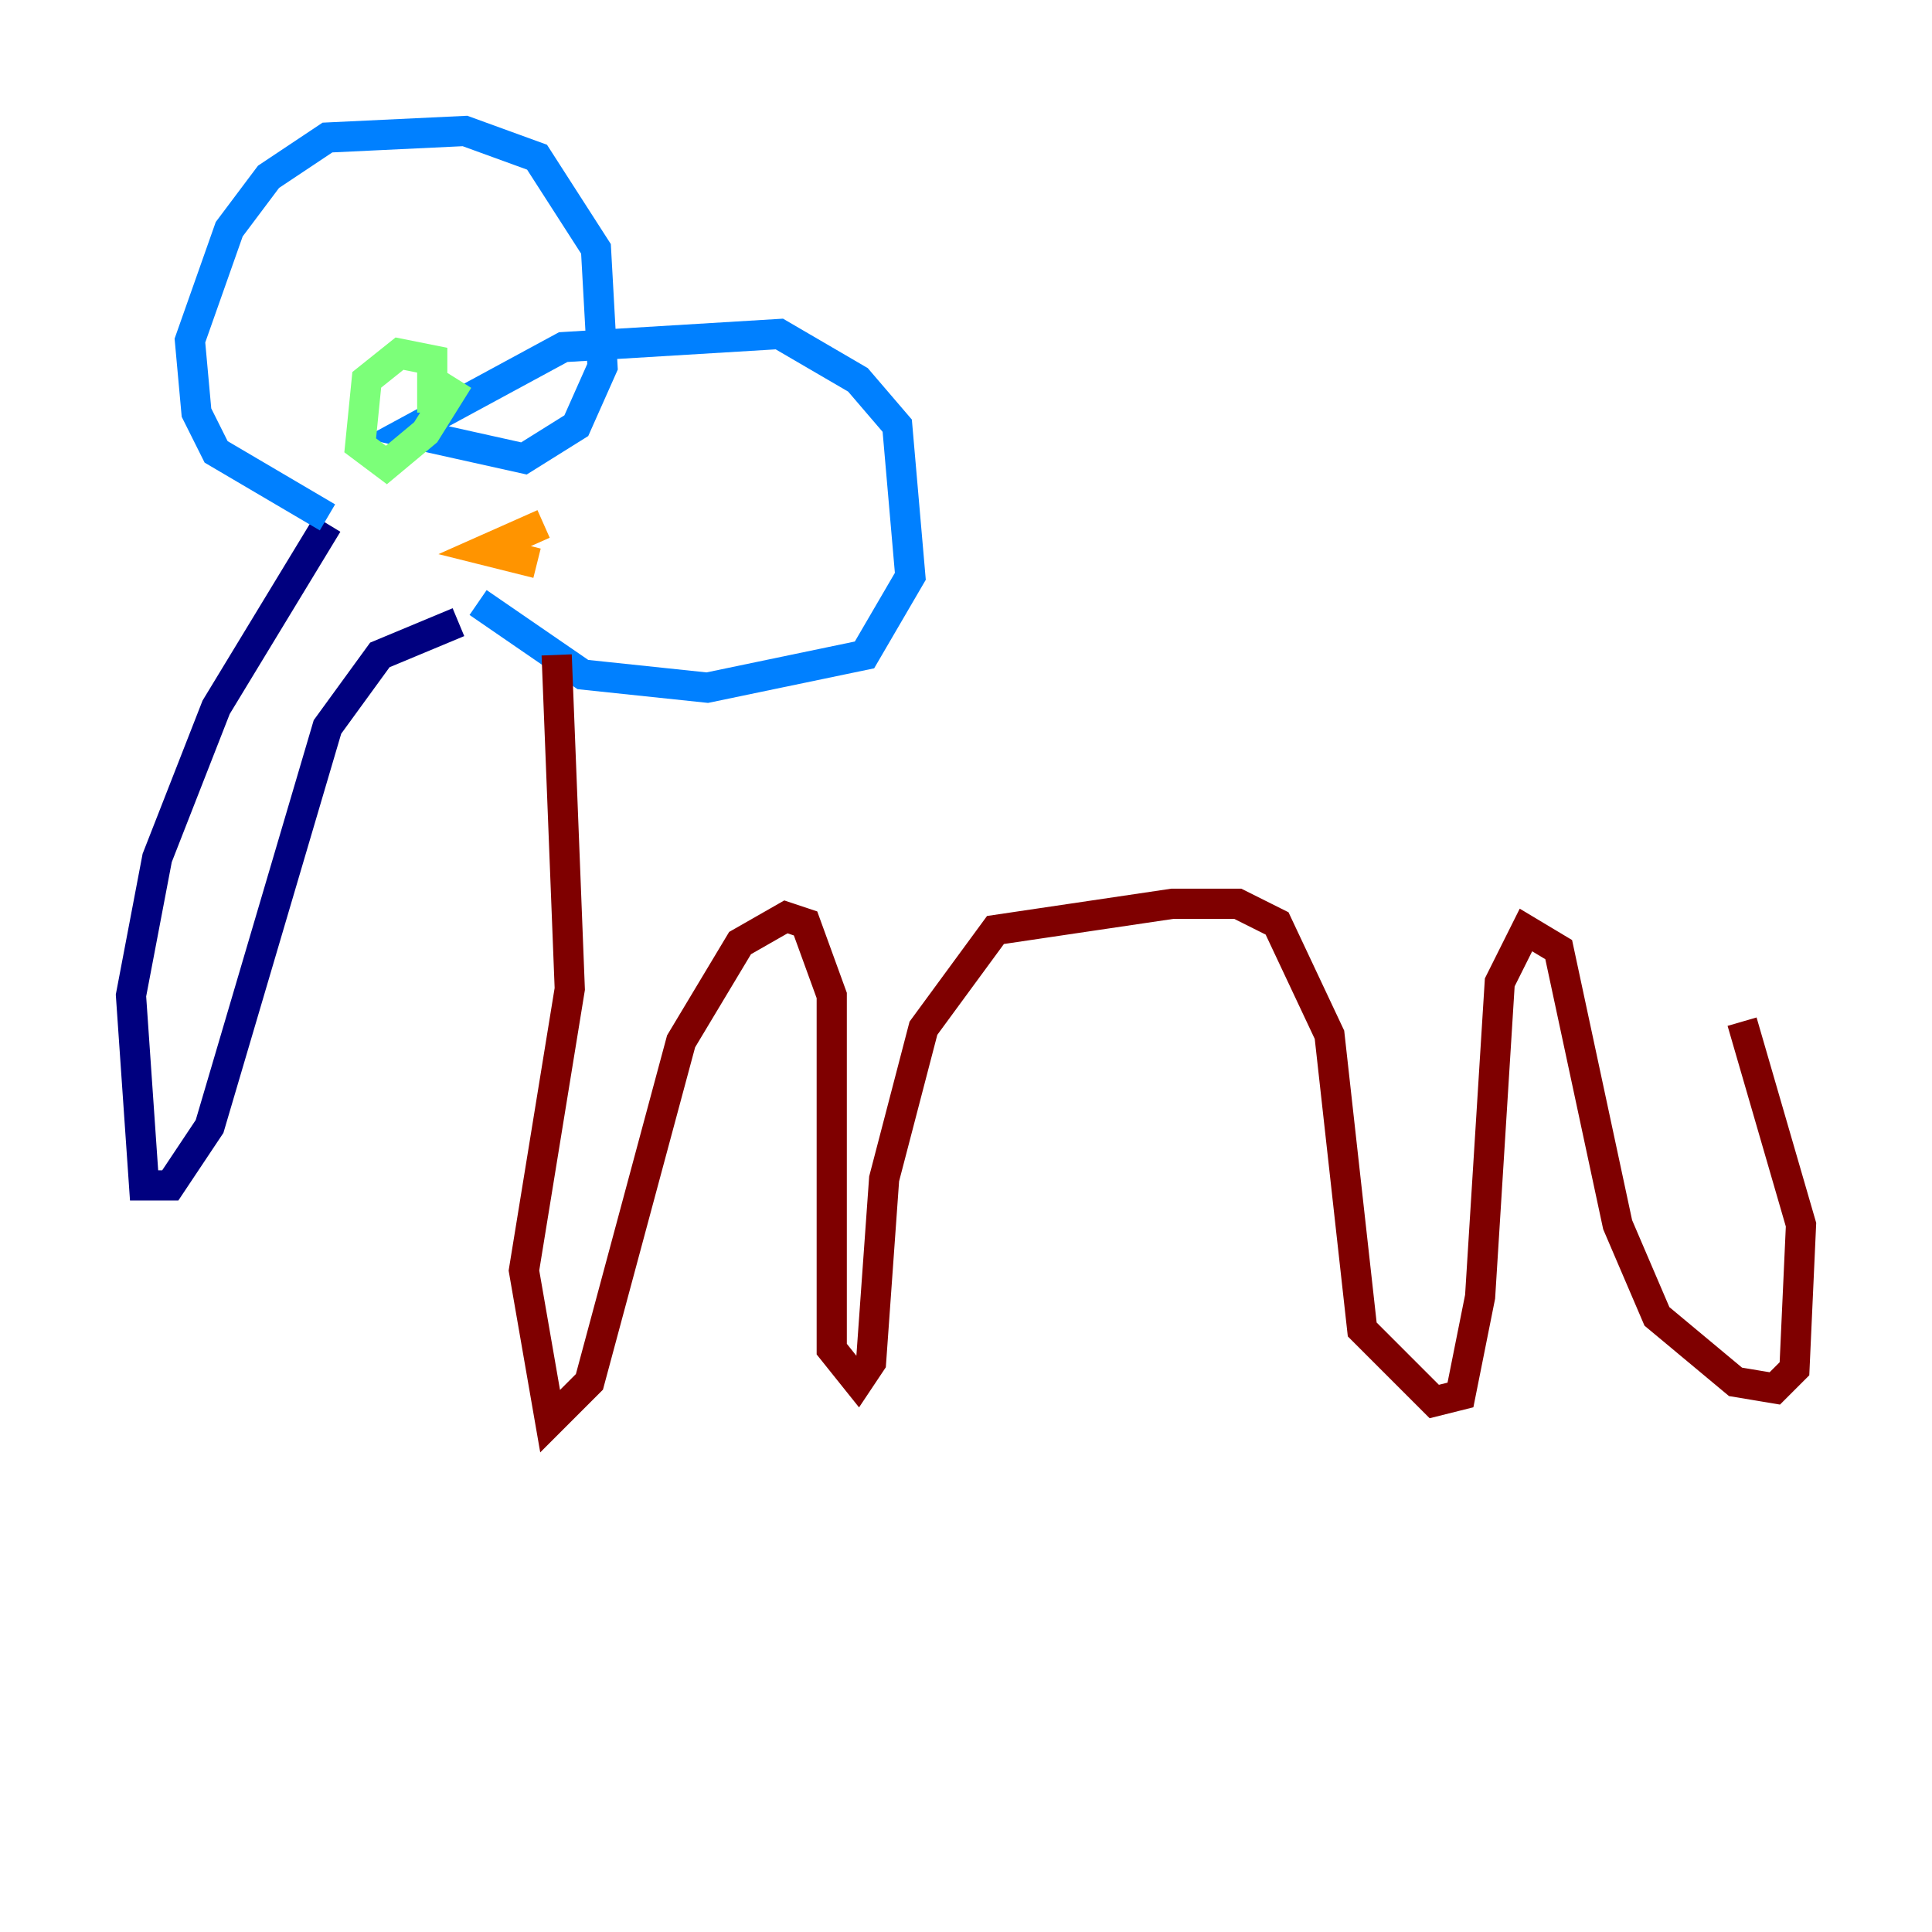 <?xml version="1.0" encoding="utf-8" ?>
<svg baseProfile="tiny" height="128" version="1.2" viewBox="0,0,128,128" width="128" xmlns="http://www.w3.org/2000/svg" xmlns:ev="http://www.w3.org/2001/xml-events" xmlns:xlink="http://www.w3.org/1999/xlink"><defs /><polyline fill="none" points="21.695,34.712 14.319,46.861 10.414,56.841 8.678,65.953 9.546,78.536 11.281,78.536 13.885,74.63 21.695,48.163 25.166,43.39 30.373,41.22" stroke="#00007f" stroke-width="2" /><polyline fill="none" points="21.695,34.278 14.319,29.939 13.017,27.336 12.583,22.563 15.186,15.186 17.79,11.715 21.695,9.112 30.807,8.678 35.58,10.414 39.485,16.488 39.919,24.298 38.183,28.203 34.712,30.373 26.902,28.637 37.315,22.997 51.634,22.129 56.841,25.166 59.444,28.203 60.312,38.183 57.275,43.39 46.861,45.559 38.617,44.691 31.675,39.919" stroke="#0080ff" stroke-width="2" /><polyline fill="none" points="30.373,25.166 28.203,28.637 25.6,30.807 23.864,29.505 24.298,25.166 26.468,23.43 28.637,23.864 28.637,27.336" stroke="#7cff79" stroke-width="2" /><polyline fill="none" points="35.58,37.315 32.108,36.447 36.014,34.712" stroke="#ff9400" stroke-width="2" /><polyline fill="none" points="36.881,43.39 37.749,65.519 34.712,84.176 36.447,94.156 39.051,91.552 45.125,68.99 49.031,62.481 52.068,60.746 53.37,61.18 55.105,65.953 55.105,89.383 56.841,91.552 57.709,90.251 58.576,78.102 61.18,68.122 65.953,61.614 77.668,59.878 82.007,59.878 84.61,61.18 88.081,68.556 90.251,88.081 95.024,92.854 96.759,92.42 98.061,85.912 99.363,65.085 101.098,61.614 103.268,62.915 107.173,81.139 109.776,87.214 114.983,91.552 117.586,91.986 118.888,90.685 119.322,81.139 115.417,67.688" stroke="#7f0000" stroke-width="2" /></svg>